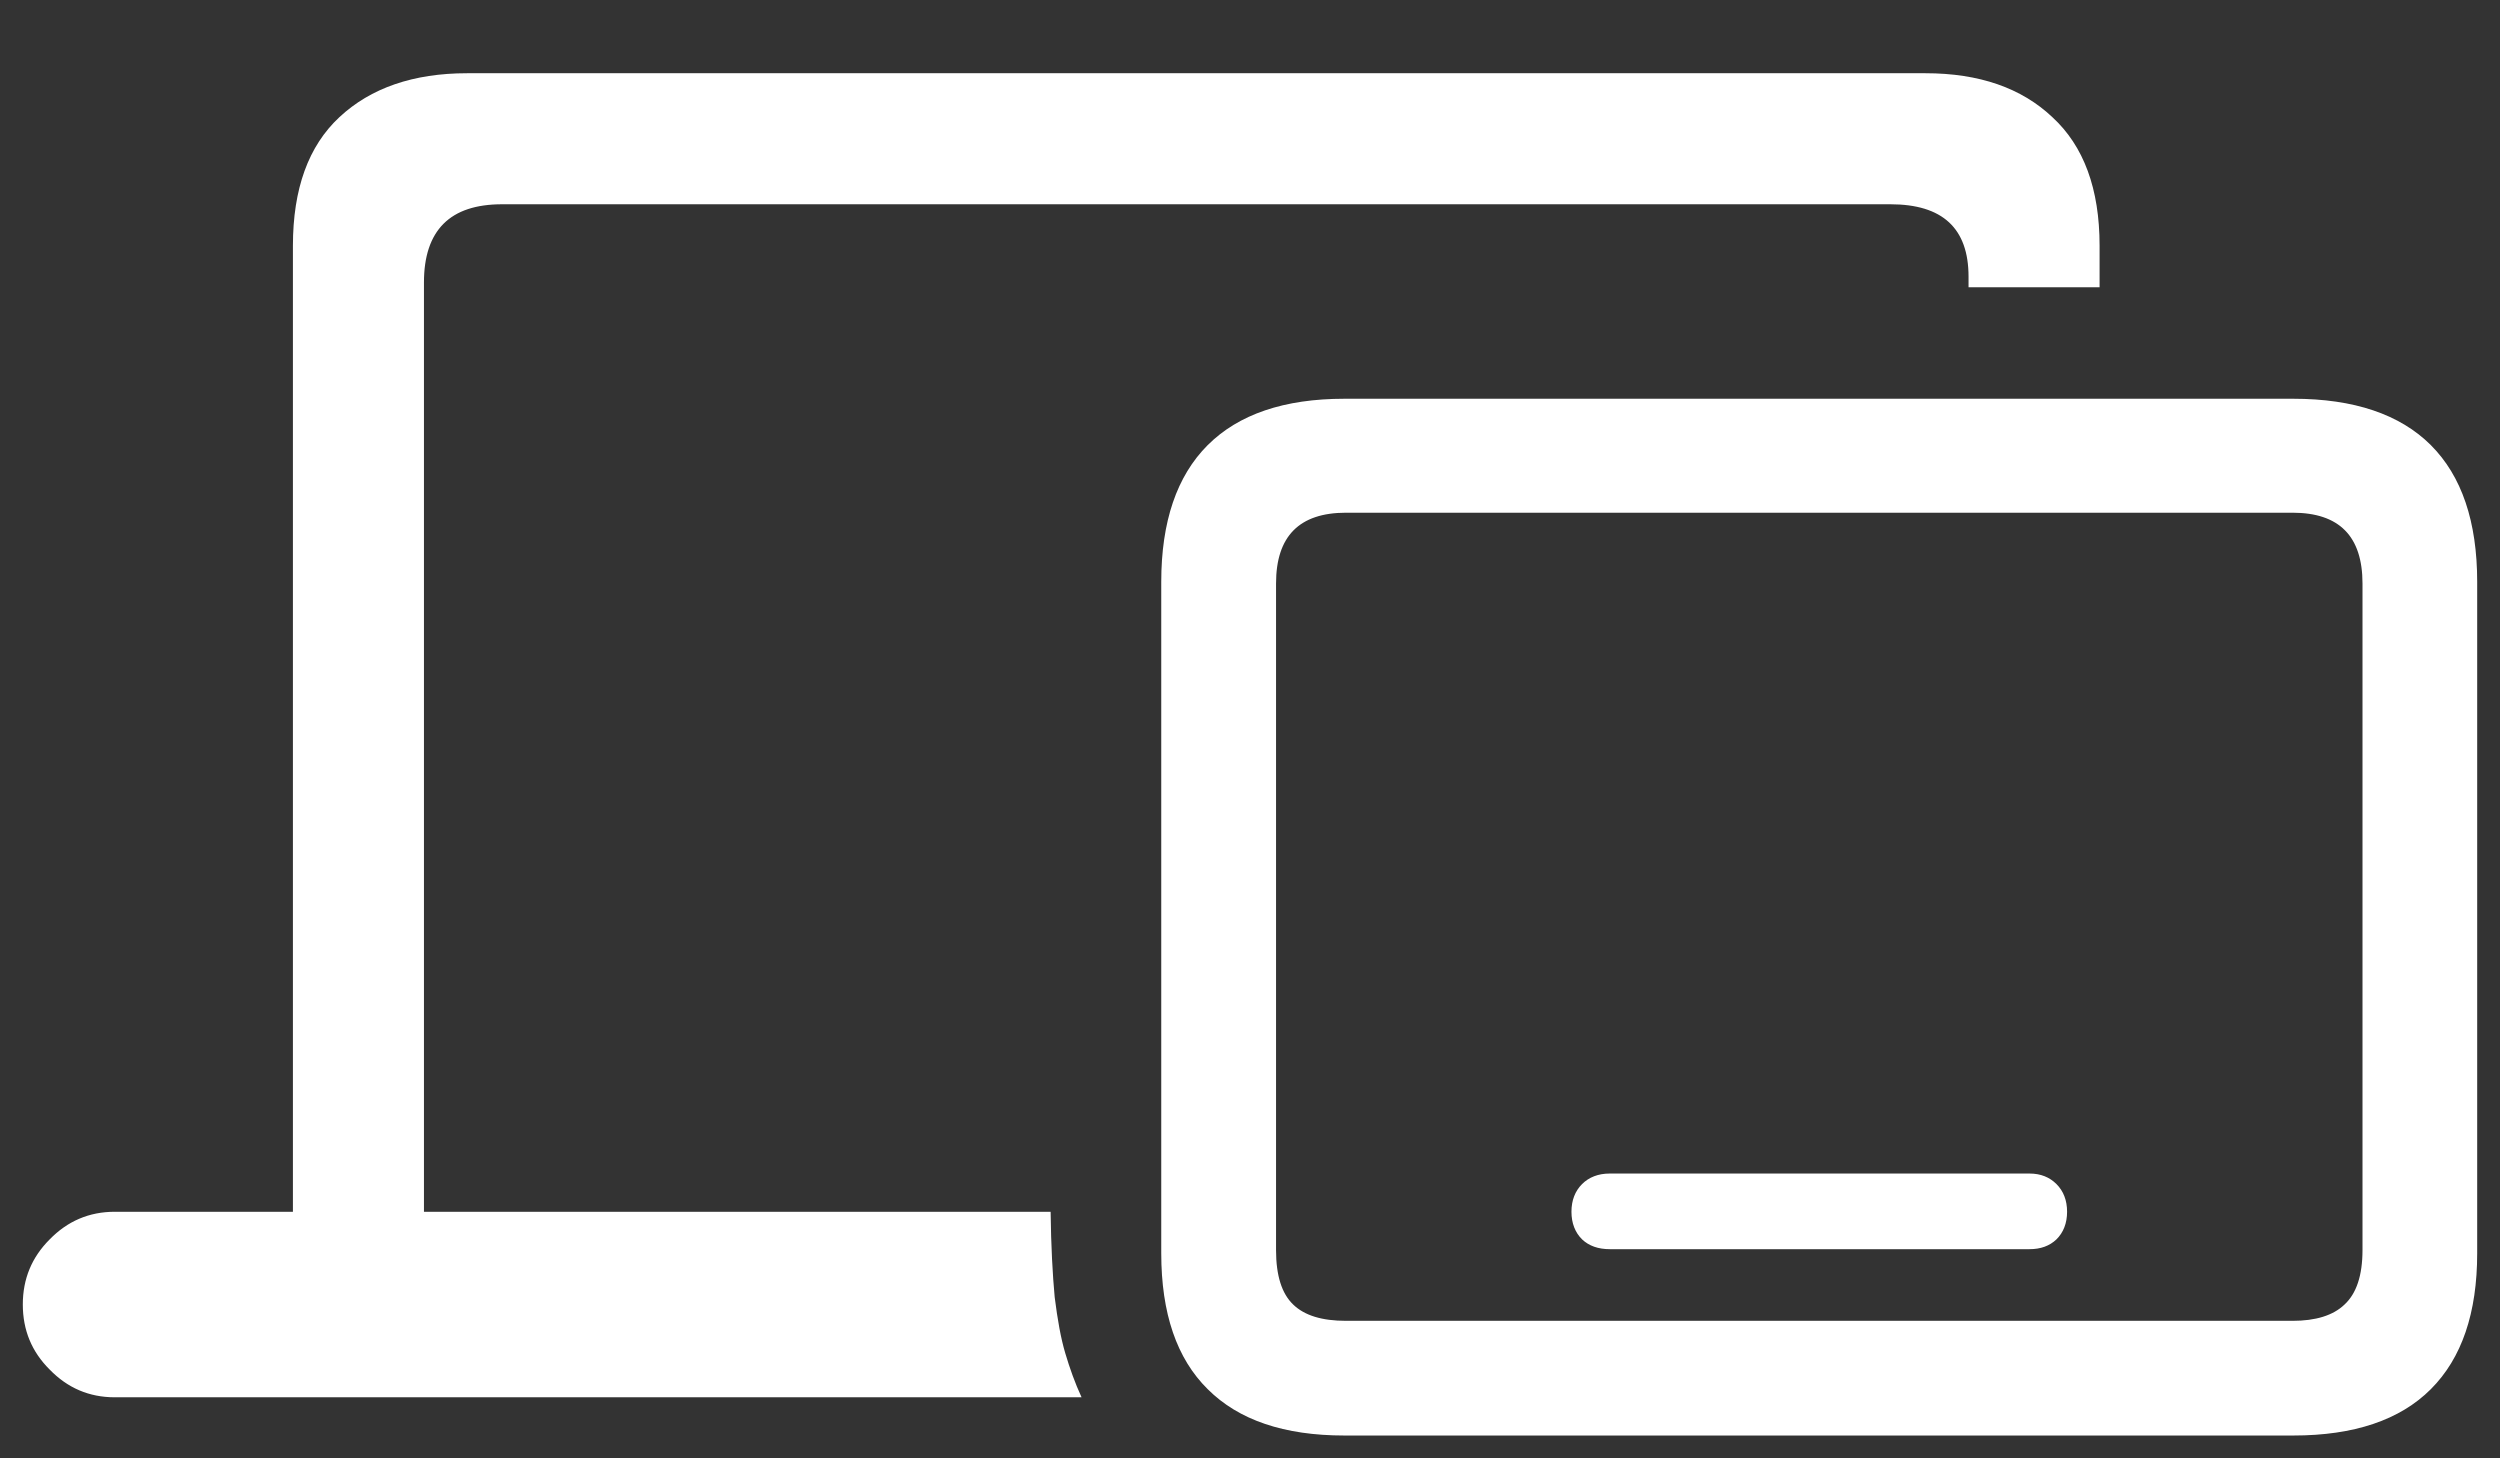 <?xml version="1.0" encoding="UTF-8"?>
<svg xmlns="http://www.w3.org/2000/svg" xmlns:xlink="http://www.w3.org/1999/xlink" width="24" height="14" viewBox="0 0 24 14" version="1.1">
<rect x="0" y="0" width="24" height="14" fill="#333333" stroke="none"/>
<g id="surface1">
<path style=" stroke:none;fill-rule:nonzero;fill:rgb(100%,100%,100%);fill-opacity:1;" d="M 2.812 12.258 L 4.07 12.258 L 4.07 2.711 C 4.07 2.461 4.133 2.273 4.258 2.148 C 4.383 2.023 4.57 1.961 4.82 1.961 L 18.148 1.961 C 18.648 1.961 18.898 2.191 18.898 2.656 L 18.898 2.758 L 20.156 2.758 L 20.156 2.359 C 20.156 1.812 20.004 1.402 19.703 1.125 C 19.406 0.844 19 0.703 18.484 0.703 L 4.484 0.703 C 3.969 0.703 3.559 0.844 3.258 1.125 C 2.961 1.402 2.812 1.812 2.812 2.359 Z M 1.102 13.414 L 10.383 13.414 C 10.32 13.277 10.27 13.137 10.227 12.992 C 10.184 12.848 10.152 12.668 10.125 12.453 C 10.105 12.238 10.09 11.965 10.086 11.633 L 1.102 11.633 C 0.855 11.633 0.648 11.723 0.477 11.898 C 0.305 12.07 0.219 12.277 0.219 12.523 C 0.219 12.77 0.305 12.977 0.477 13.148 C 0.648 13.324 0.855 13.414 1.102 13.414 Z M 12.906 13.781 L 22.016 13.781 C 22.598 13.781 23.039 13.633 23.336 13.336 C 23.633 13.039 23.781 12.605 23.781 12.031 L 23.781 5.586 C 23.781 5.008 23.633 4.57 23.336 4.273 C 23.039 3.977 22.598 3.828 22.016 3.828 L 12.906 3.828 C 12.328 3.828 11.891 3.977 11.594 4.273 C 11.297 4.57 11.148 5.008 11.148 5.586 L 11.148 12.031 C 11.148 12.609 11.297 13.043 11.594 13.336 C 11.891 13.633 12.328 13.781 12.906 13.781 Z M 12.922 12.68 C 12.691 12.68 12.523 12.629 12.414 12.523 C 12.305 12.418 12.25 12.246 12.25 12 L 12.25 5.602 C 12.25 5.148 12.473 4.922 12.922 4.922 L 22.008 4.922 C 22.457 4.922 22.68 5.148 22.68 5.602 L 22.68 12 C 22.68 12.246 22.621 12.418 22.508 12.523 C 22.398 12.629 22.23 12.68 22.008 12.68 Z M 15.453 11.992 L 19.484 11.992 C 19.59 11.992 19.676 11.961 19.742 11.898 C 19.809 11.832 19.844 11.742 19.844 11.633 C 19.844 11.523 19.809 11.434 19.742 11.367 C 19.676 11.301 19.59 11.266 19.484 11.266 L 15.453 11.266 C 15.344 11.266 15.254 11.301 15.188 11.367 C 15.121 11.434 15.086 11.523 15.086 11.633 C 15.086 11.742 15.121 11.832 15.188 11.898 C 15.254 11.961 15.344 11.992 15.453 11.992 Z M 15.453 11.992 "/>
</g>
</svg>
